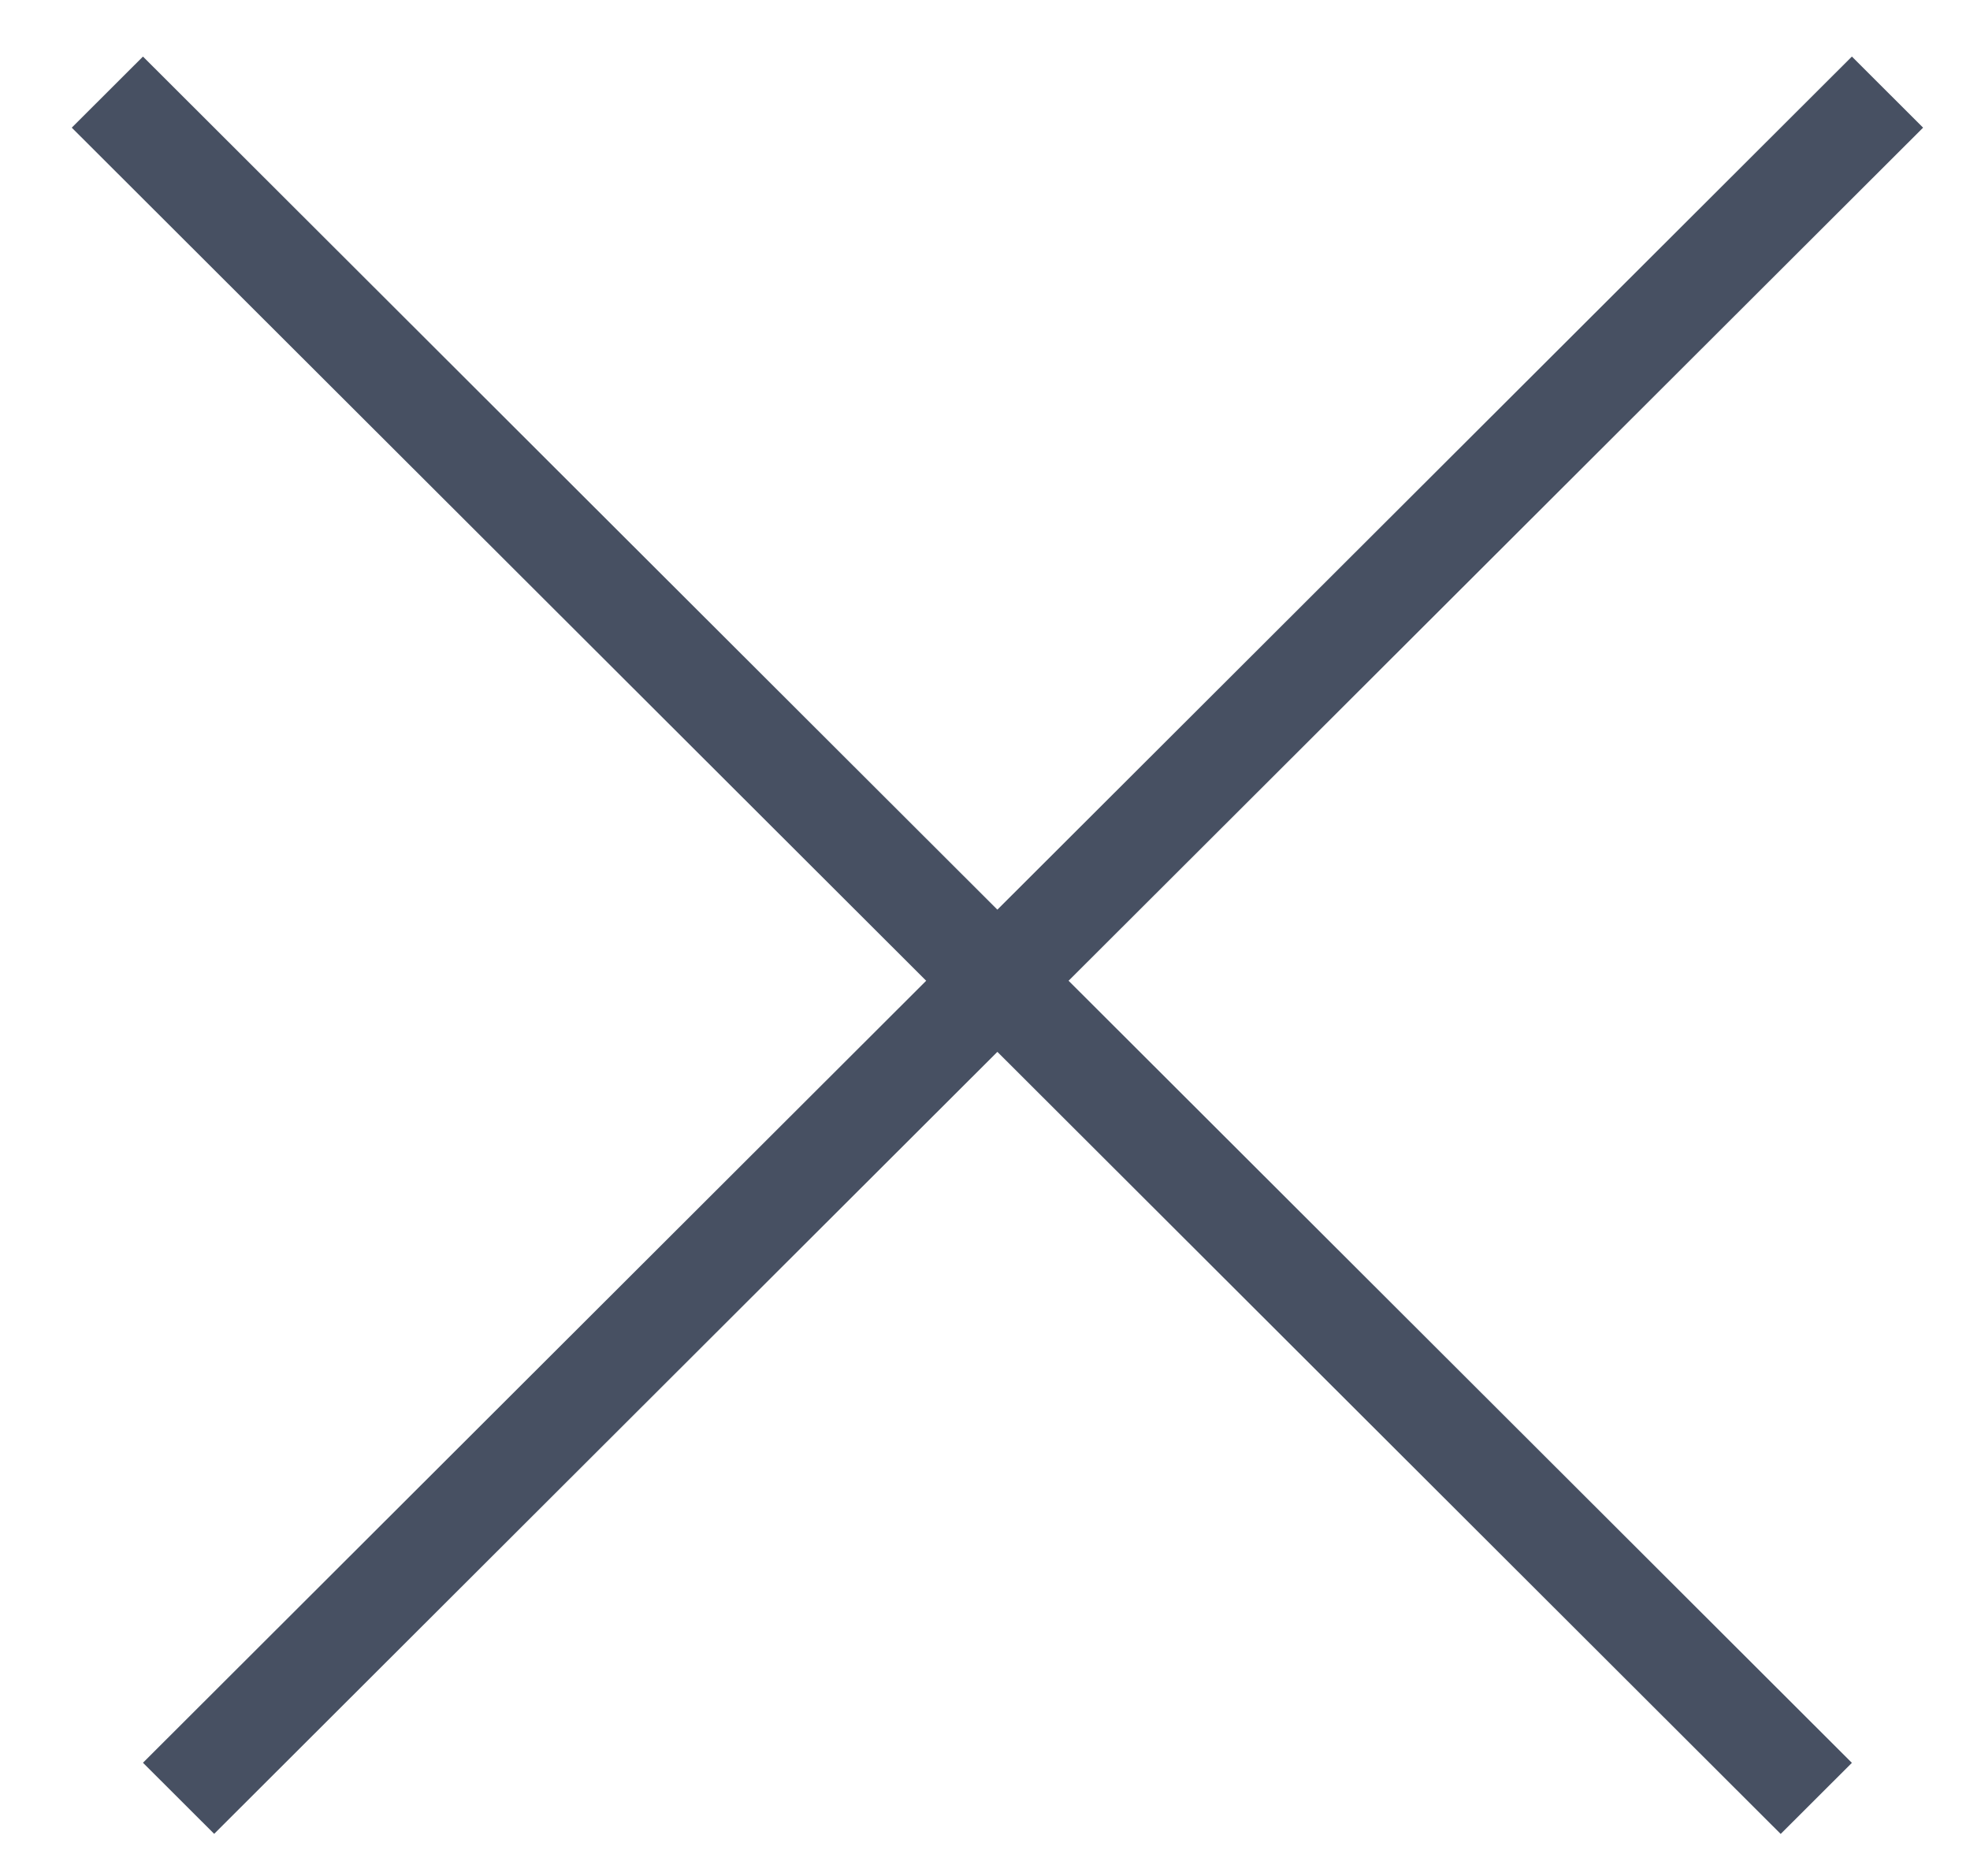 <?xml version="1.0" encoding="UTF-8" standalone="no"?>
<svg width="21px" height="20px" viewBox="0 0 21 20" version="1.1" xmlns="http://www.w3.org/2000/svg" xmlns:xlink="http://www.w3.org/1999/xlink" xmlns:sketch="http://www.bohemiancoding.com/sketch/ns">
    <!-- Generator: Sketch 3.3.1 (12002) - http://www.bohemiancoding.com/sketch -->
    <title>close_gray</title>
    <desc>Created with Sketch.</desc>
    <defs></defs>
    <g id="User-page" stroke="none" stroke-width="1" fill="none" fill-rule="evenodd" sketch:type="MSPage">
        <g id="Edit-page" sketch:type="MSArtboardGroup" transform="translate(-1397, -115)" fill="#475062">
            <g id="close_gray" sketch:type="MSLayerGroup" transform="translate(1397.5, 115)">
                <g id="Shape_10_1_" sketch:type="MSShapeGroup">
                    <path d="M19.241,0.603 L10.132,9.698 L1.024,0.603 L0.265,1.361 L9.373,10.456 L1.024,18.793 L1.783,19.551 L10.132,11.214 L18.482,19.552 L19.241,18.794 L10.891,10.456 L20,1.361 L19.241,0.603 L19.241,0.603 Z" id="Shape"></path>
                </g>
            </g>
        </g>
    </g>
</svg>